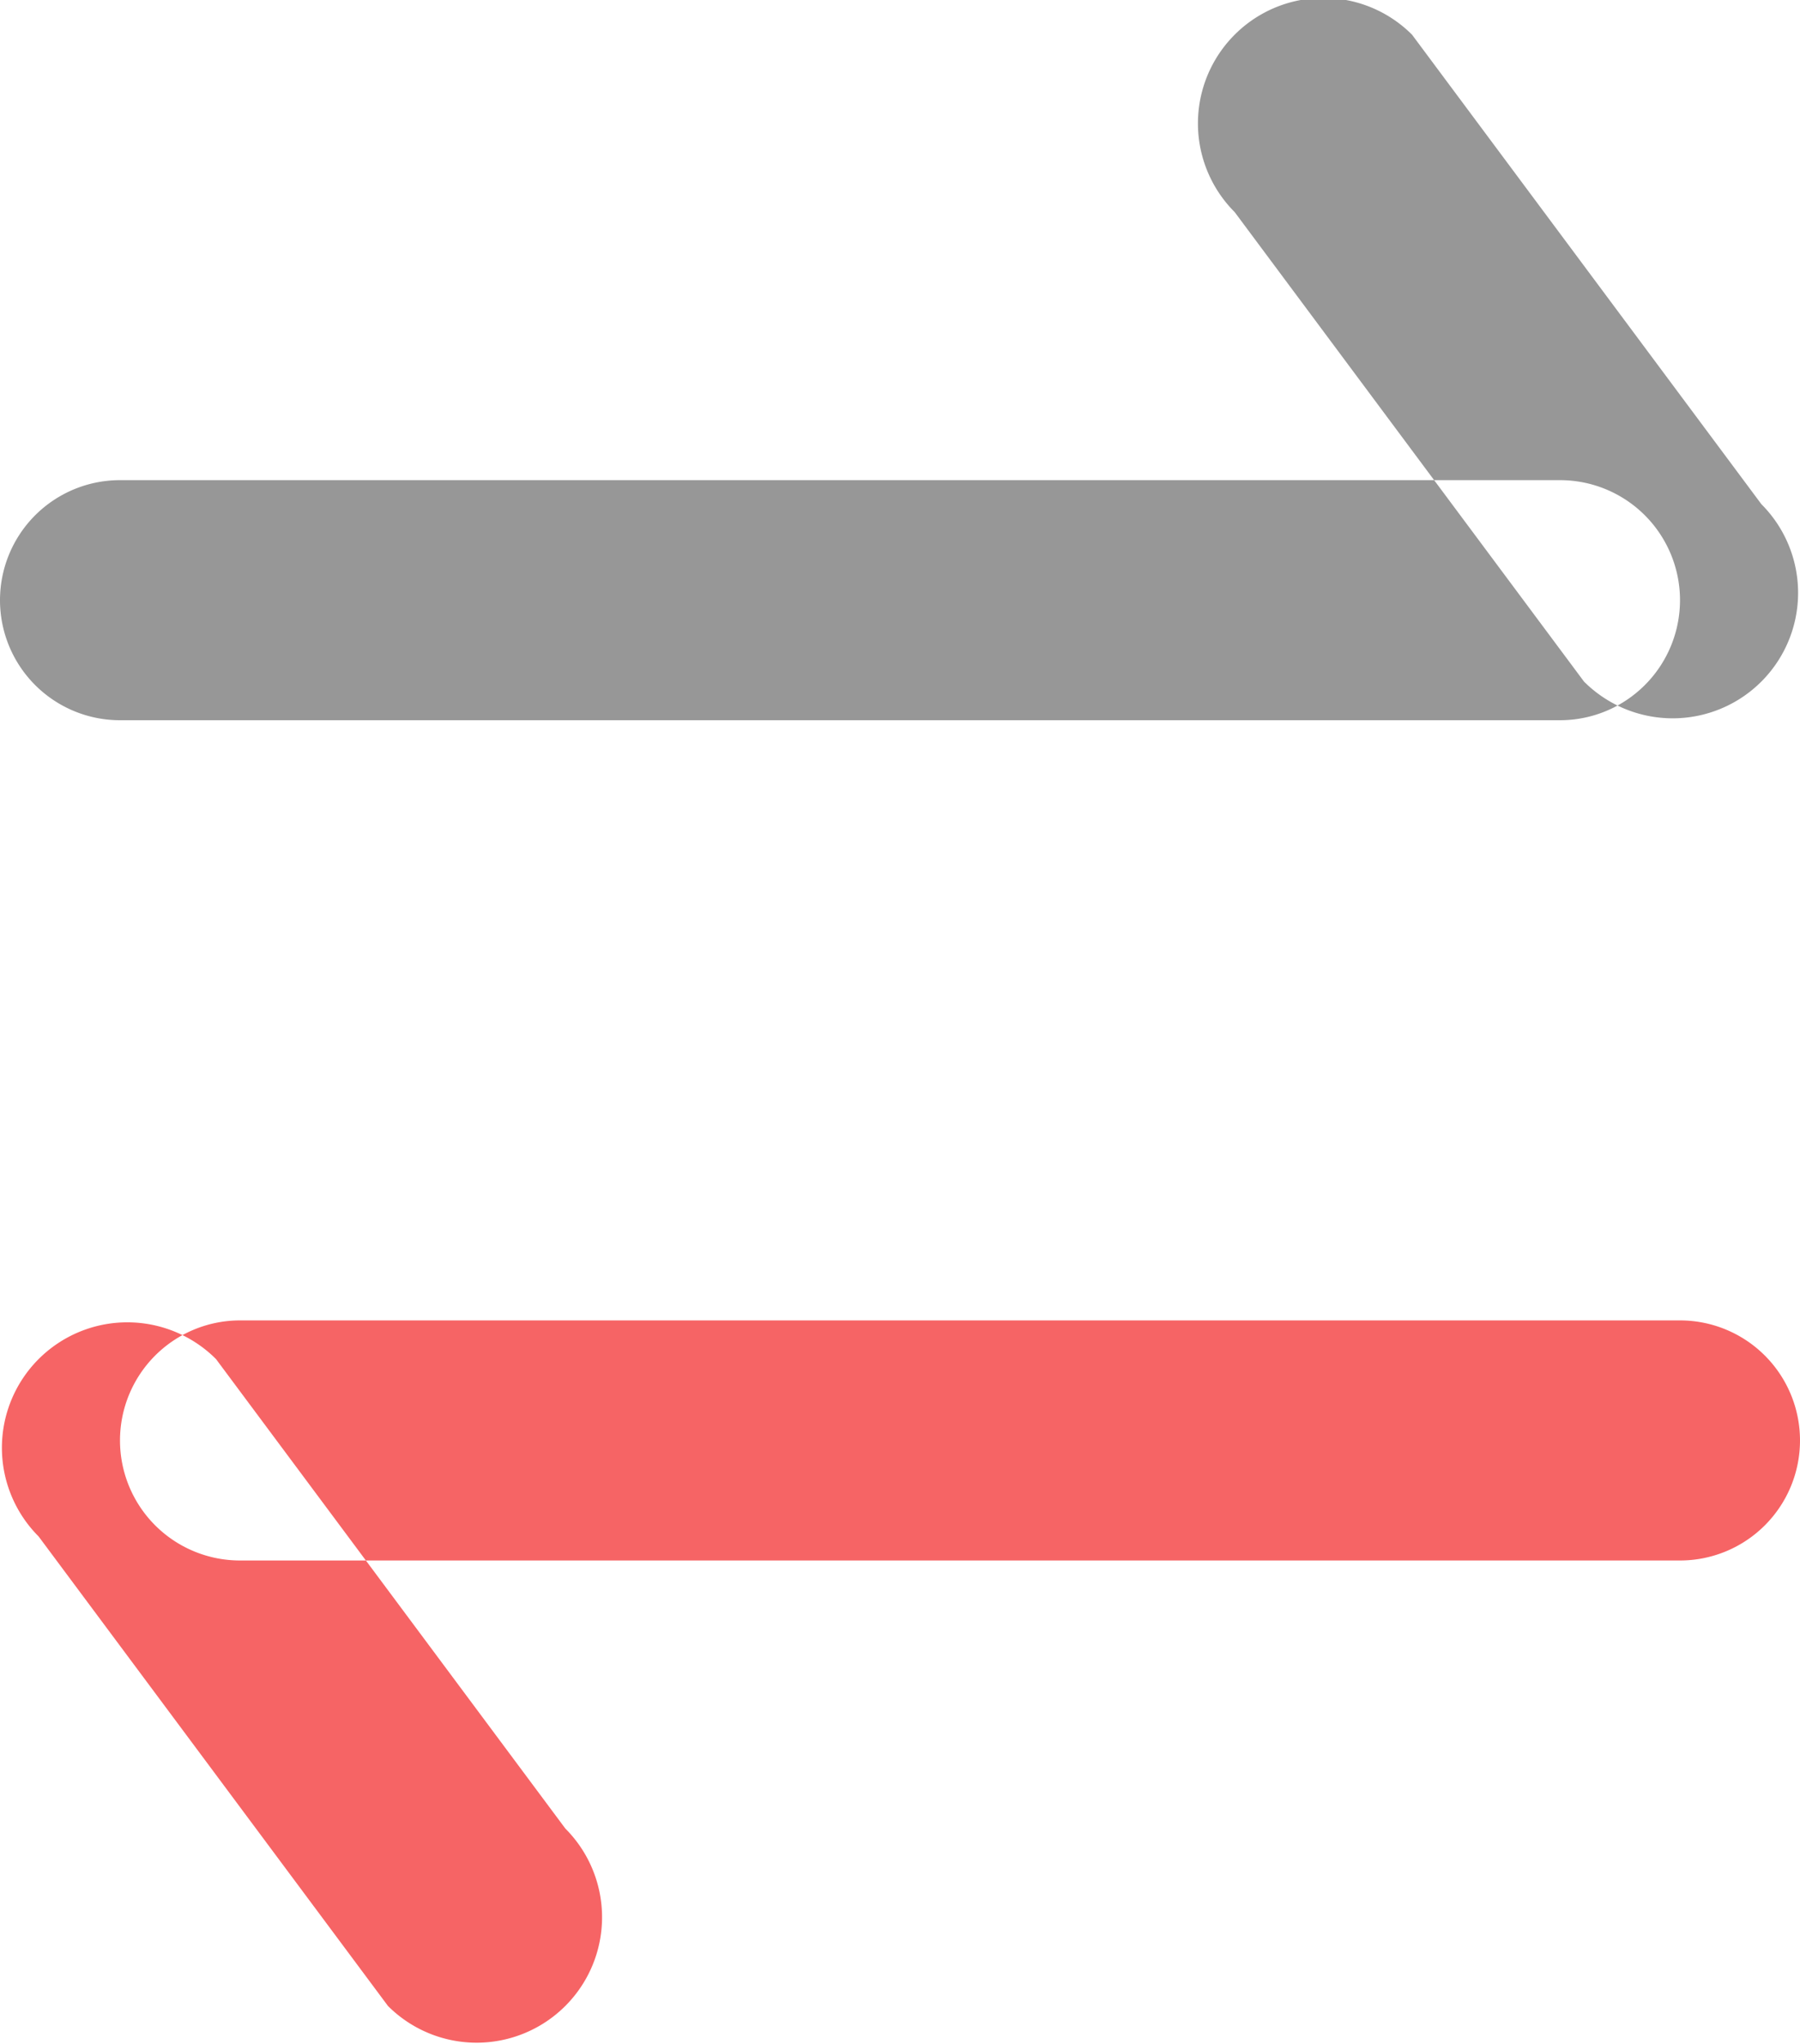<svg id="组_46" data-name="组 46" xmlns="http://www.w3.org/2000/svg" width="15" height="17.031" viewBox="0 0 15 17.031">
  <defs>
    <style>
      .cls-1 {
        fill: #979797;
      }

      .cls-1, .cls-2 {
        fill-rule: evenodd;
      }

      .cls-2 {
        fill: #f66465;
      }
    </style>
  </defs>
  <path id="圆角矩形_62" data-name="圆角矩形 62" class="cls-1" d="M339,564h12a1,1,0,0,1,0,2H339A1,1,0,0,1,339,564Zm9.289-3.711a1.045,1.045,0,0,1,1.478,0l2.911,3.911a1.045,1.045,0,1,1-1.478,1.478l-2.911-3.911A1.045,1.045,0,0,1,348.289,560.289Z" transform="translate(-338 -560)"/>
  <path id="圆角矩形_62_拷贝" data-name="圆角矩形 62 拷贝" class="cls-2" d="M340,571h12a1,1,0,0,1,0,2H340A1,1,0,0,1,340,571Zm2.711,5.711a1.045,1.045,0,0,1-1.478,0l-2.911-3.911a1.045,1.045,0,1,1,1.478-1.478l2.911,3.911A1.045,1.045,0,0,1,342.711,576.711Z" transform="translate(-338 -560)"/>
</svg>
